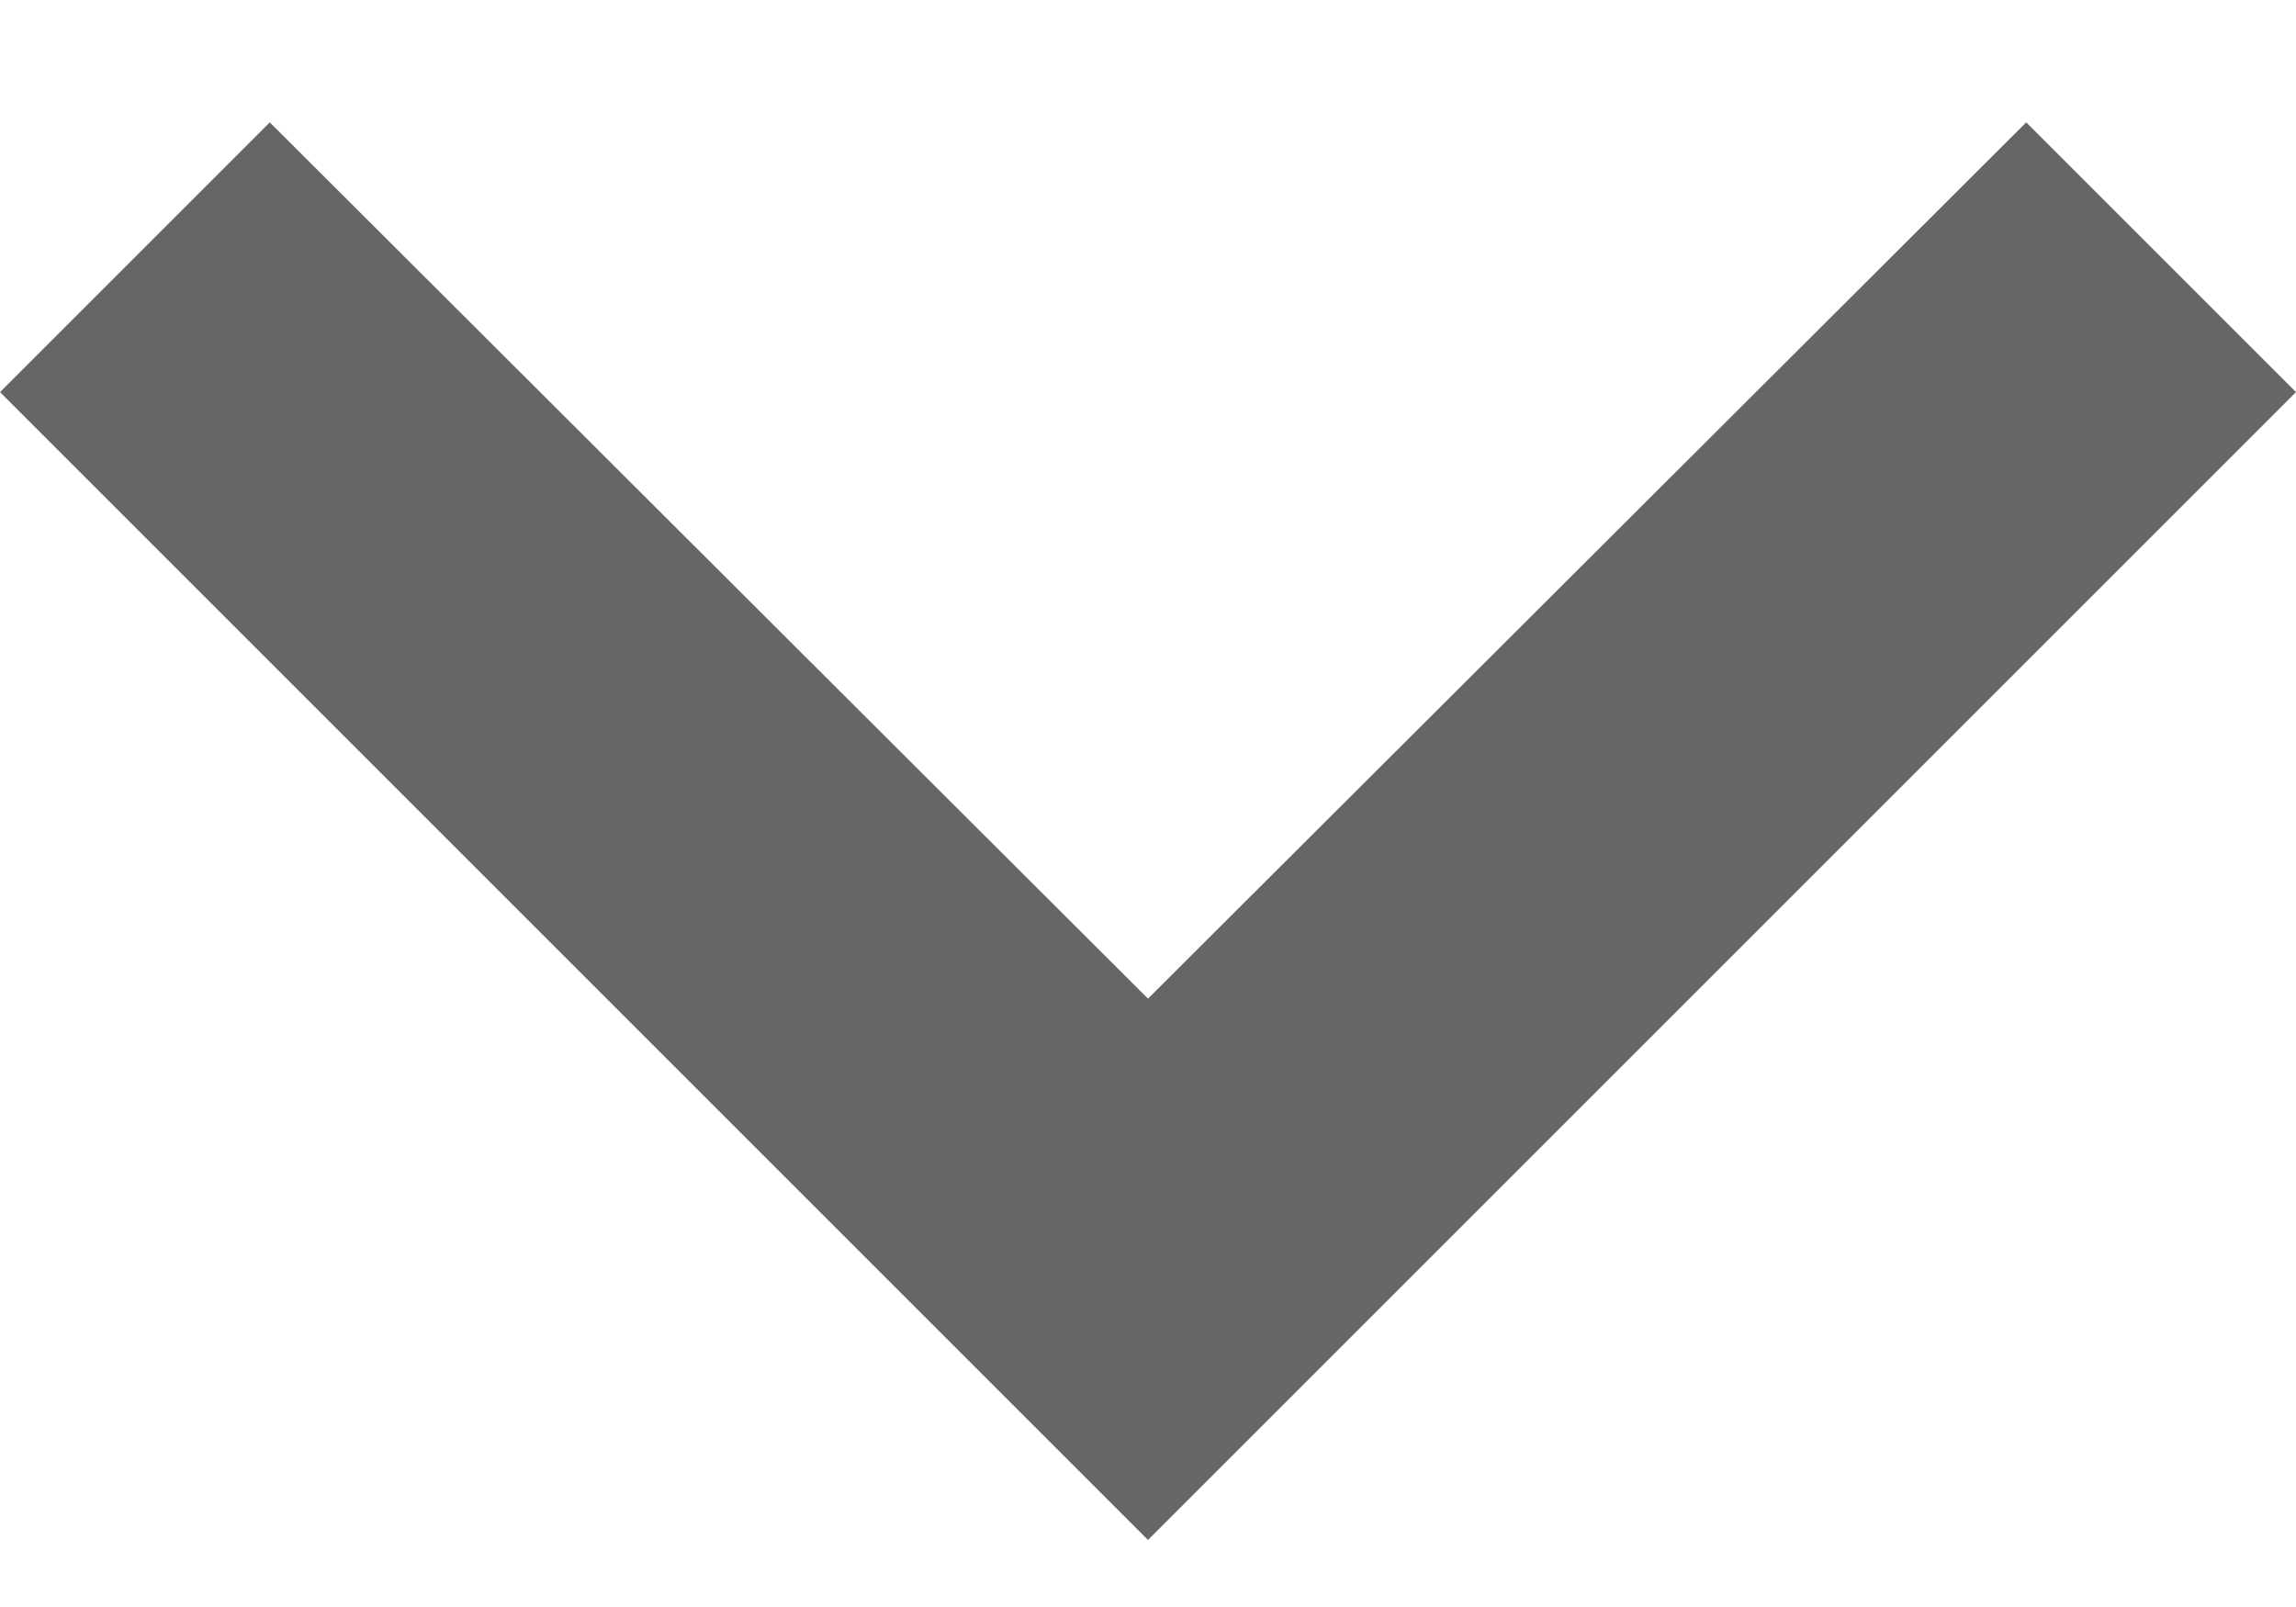 <svg width="10" height="7" viewBox="0 0 10 7" fill="none" xmlns="http://www.w3.org/2000/svg">
<path d="M1.175 0.533L5 4.35L8.825 0.533L10 1.708L5 6.708L0 1.708L1.175 0.533Z" fill="black" fill-opacity="0.6"/>
</svg>
